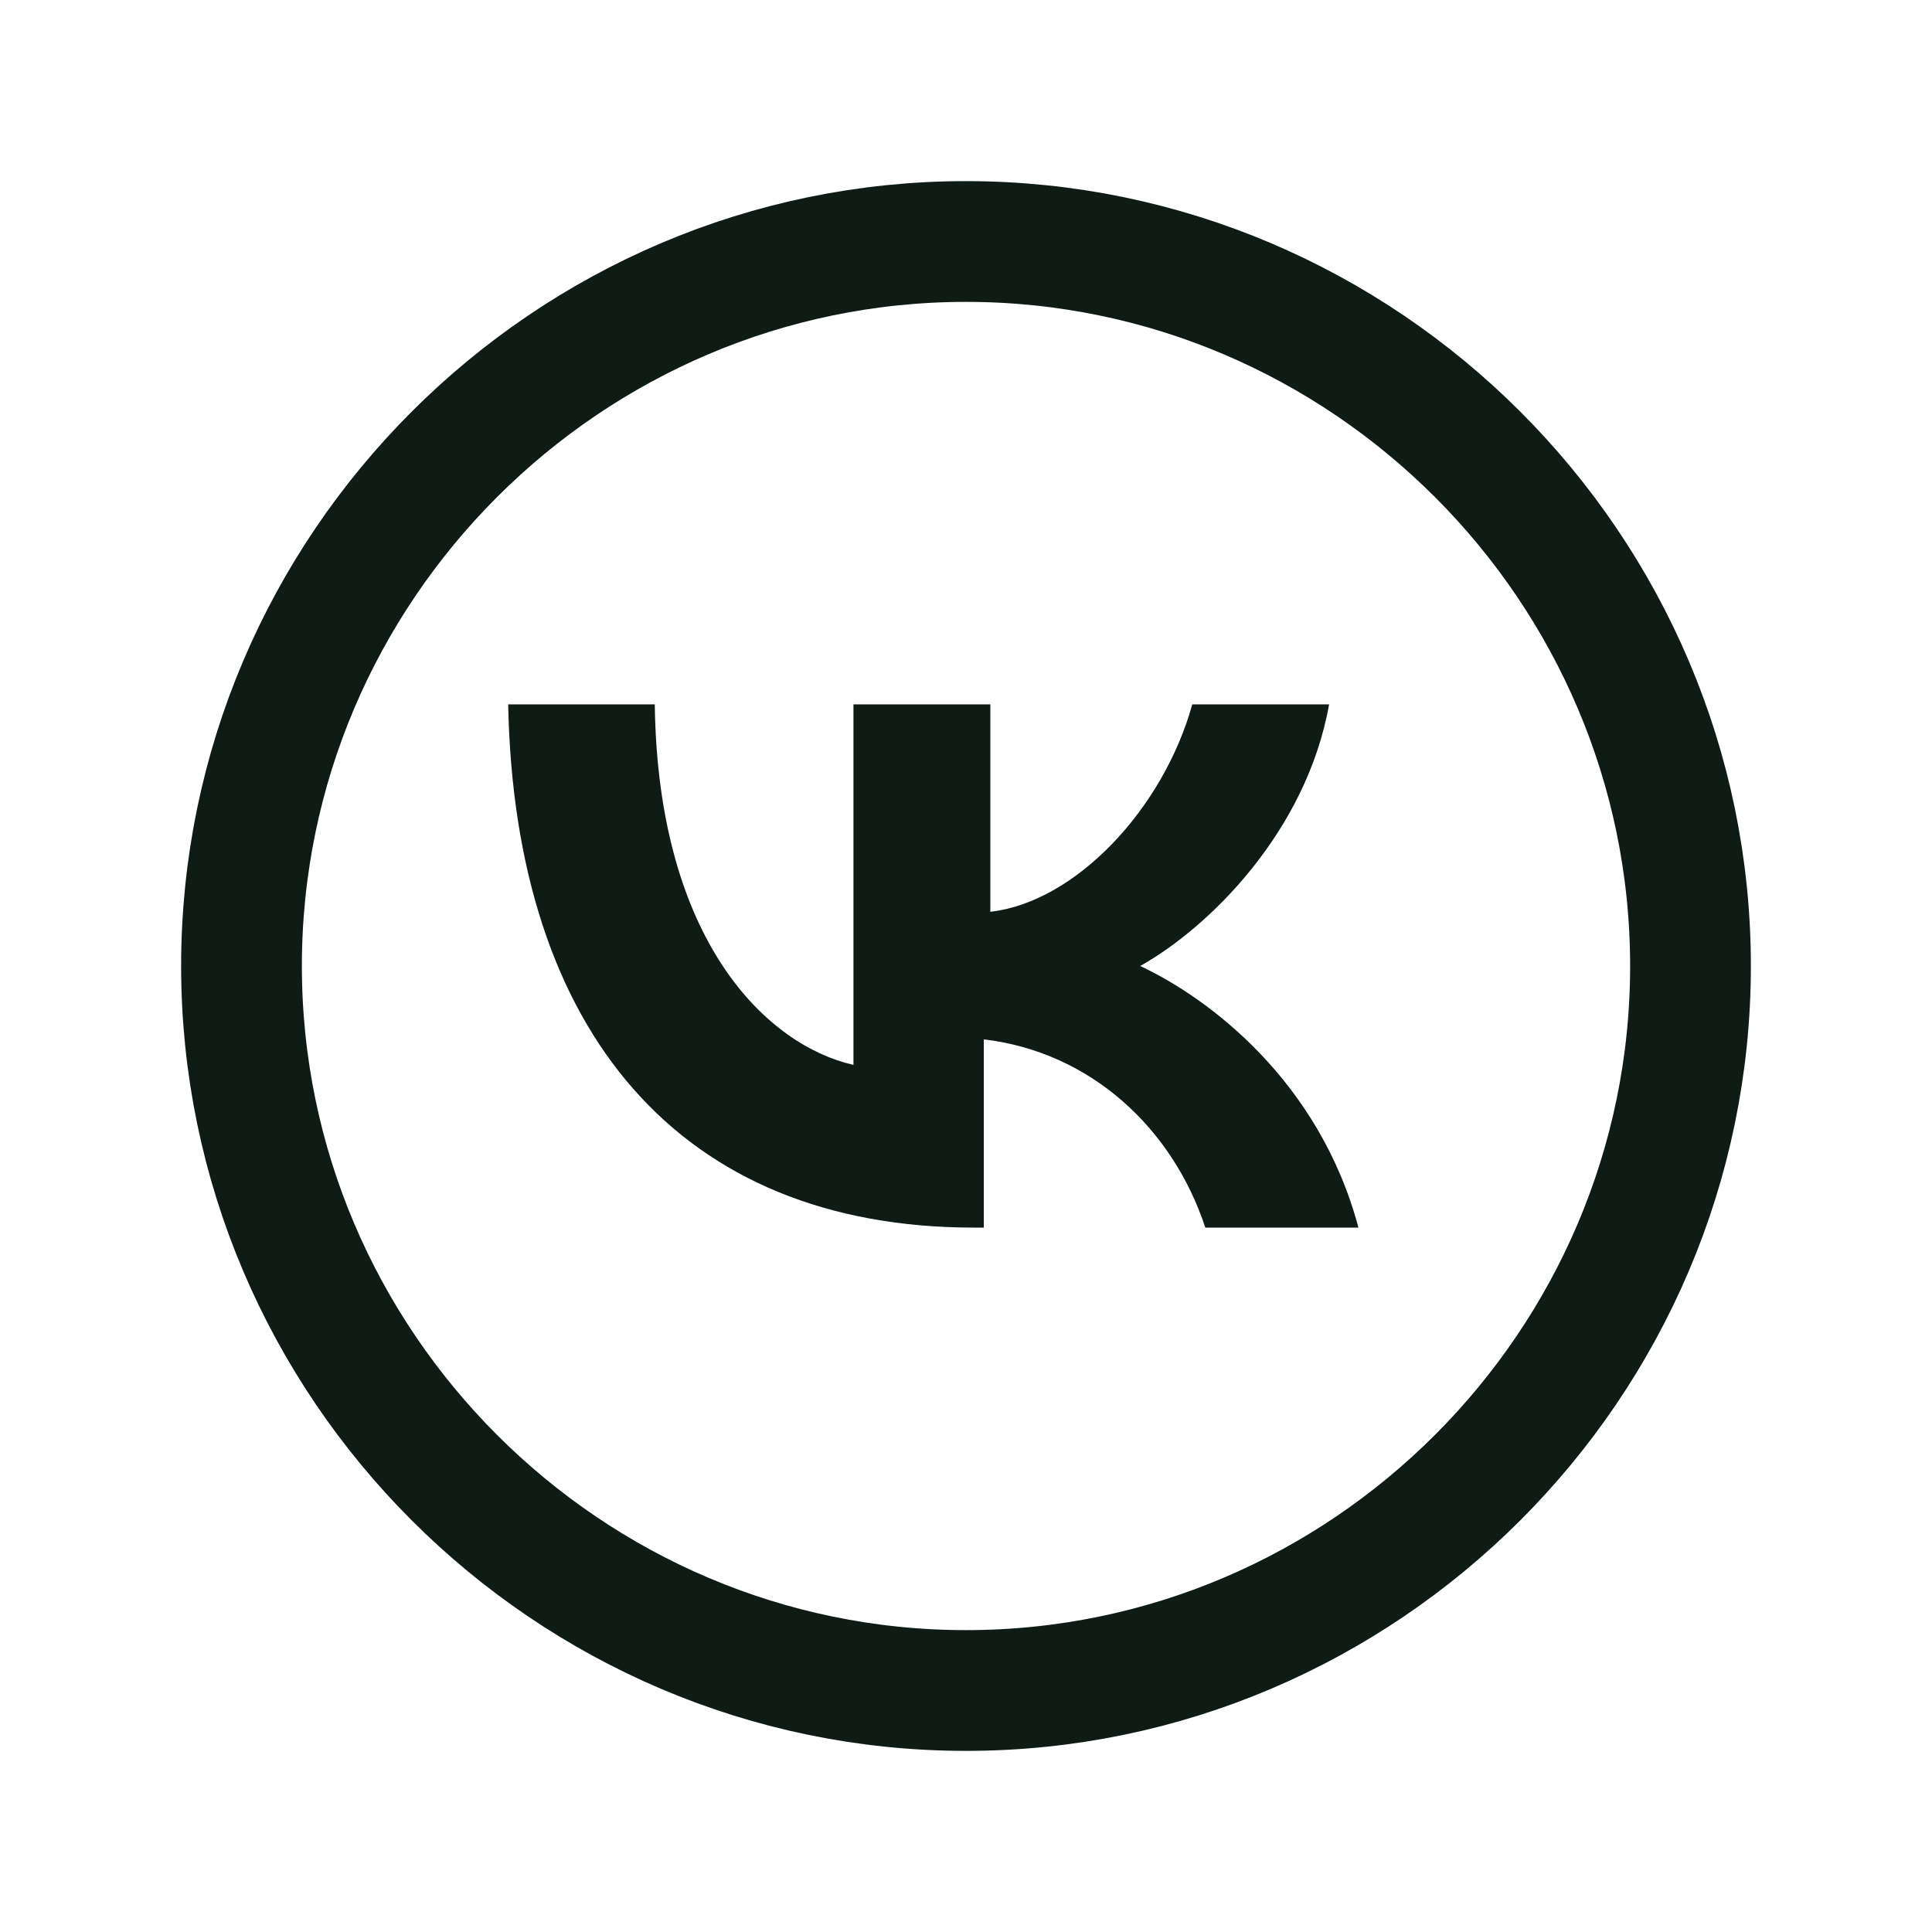<svg width="32" height="32" viewBox="0 0 32 32" fill="none" xmlns="http://www.w3.org/2000/svg">
<path d="M4 16C4 9.402 9.402 4 16 4C22.598 4 28 9.402 28 16C28 22.598 22.598 28 16 28C9.402 28 4 22.598 4 16Z" stroke="#0E1C15" stroke-width="2"/>
<path d="M16.133 20.333C11.277 20.333 8.525 17.11 8.417 11.667H10.845C10.899 15.63 12.733 17.321 14.136 17.638V11.667H16.403V15.102C17.805 14.943 19.262 13.411 19.748 11.667H22.014C21.637 13.781 20.018 15.366 18.885 16C20.018 16.529 21.852 17.902 22.5 20.333H19.964C19.424 18.695 18.075 17.427 16.295 17.215V20.333H16.133Z" fill="#0E1C15"/>
</svg>
